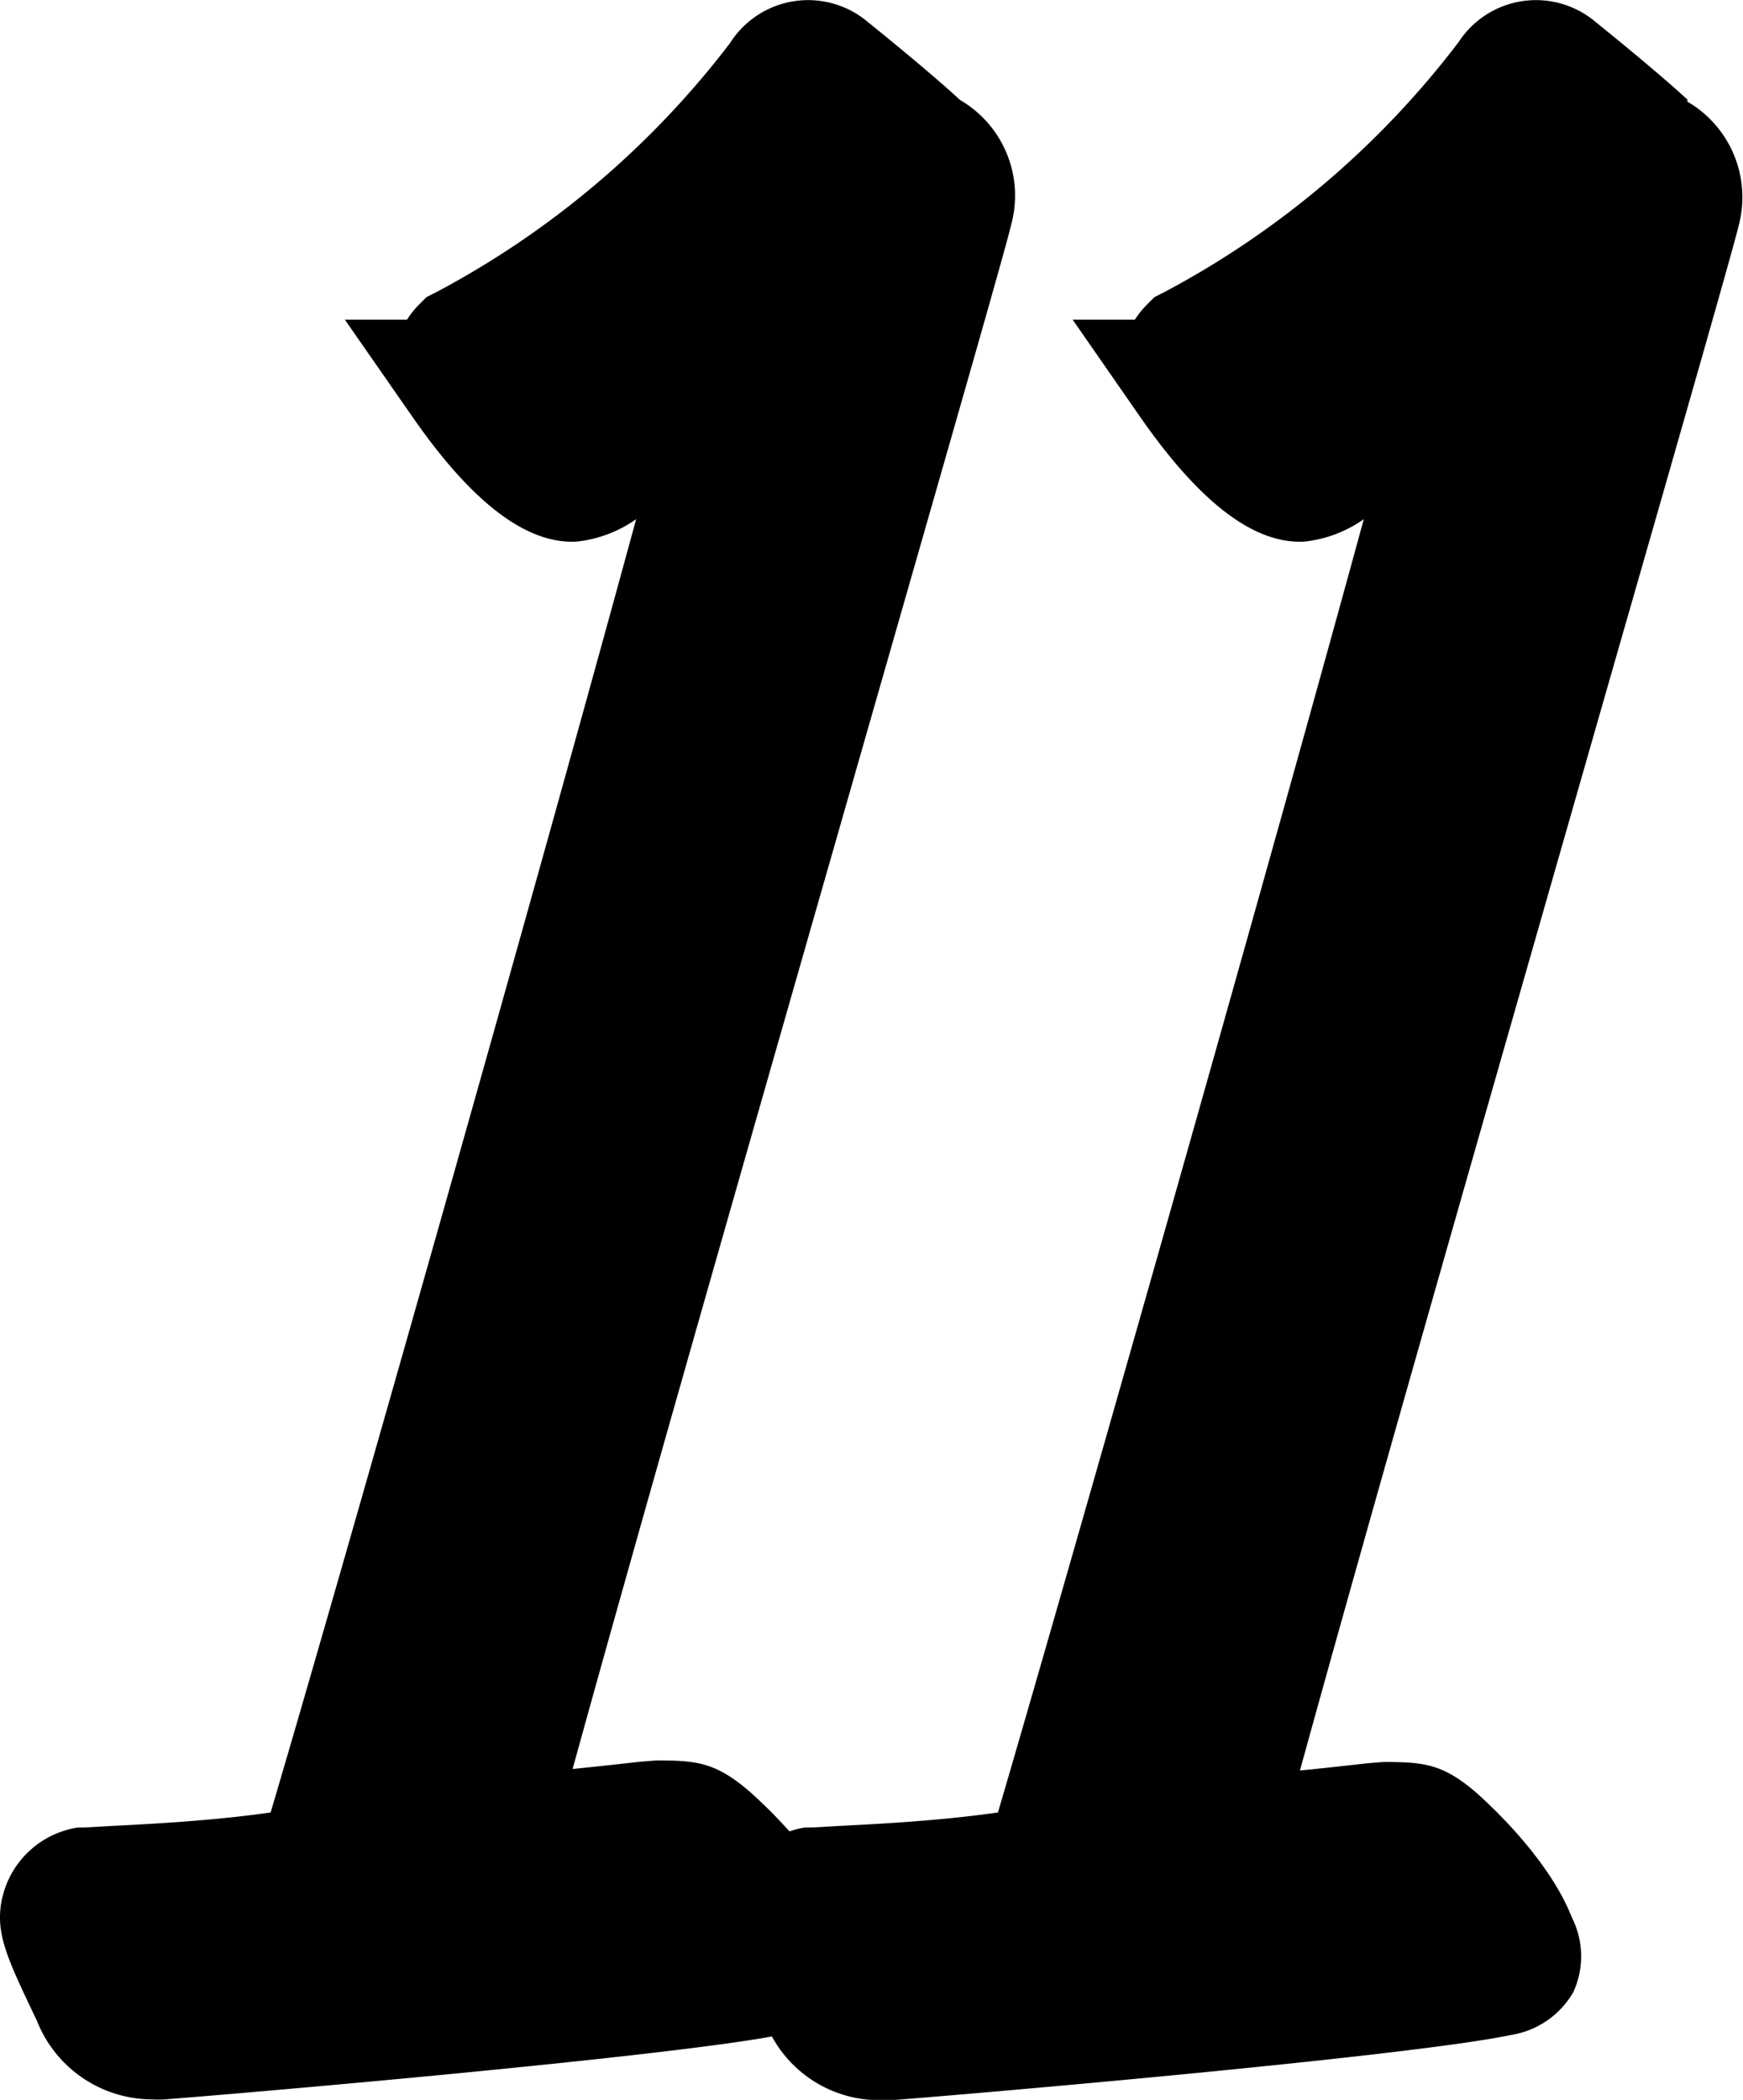 <svg xmlns="http://www.w3.org/2000/svg" viewBox="0 0 112.2 135.17"><title>11</title><path d="M318.09,139.66c-1.77-1.65-5.32-4.53-5.91-5a5.94,5.94,0,0,0-8.83,1.27l-.1.13a57.82,57.82,0,0,1-18.9,16l-.58.29-.46.46a5.78,5.78,0,0,0-.81,1h-4l4.36,6.28c3.84,5.52,7.36,8.2,10.59,8a8.17,8.17,0,0,0,3.79-1.44c-6.54,23.95-19.47,69.37-23.55,83.25-3.76.54-7.72.74-10.27.87l-1.74.1-.41,0a5.21,5.21,0,0,0-1,.25,31.57,31.57,0,0,0-2.57-2.57c-2.18-1.87-3.38-2-6-2l-1,.08c-1,.11-2.38.27-4.39.47,4.71-17.09,13.3-47,19.67-69.27,5.86-20.45,8.22-28.69,8.57-30.17a7.12,7.12,0,0,0-3.31-8c-1.77-1.65-5.32-4.53-5.91-5a5.95,5.95,0,0,0-8.84,1.27l-.09.13a57.89,57.89,0,0,1-18.91,16l-.58.29-.46.46a5.72,5.72,0,0,0-.8,1h-4l4.37,6.28c3.83,5.52,7.36,8.2,10.58,8a8.16,8.16,0,0,0,3.8-1.44C243.88,190.6,231,236,226.87,249.9c-3.76.54-7.72.74-10.27.87l-1.74.1-.41,0A5.92,5.92,0,0,0,209.7,255l-.13.49c-.43,2.15.3,3.7,2.07,7.43l.17.35a8,8,0,0,0,7.38,5.1,7.52,7.52,0,0,0,.86,0c6.68-.52,31.68-2.71,39.09-4.05a7.87,7.87,0,0,0,6.87,4.1,7.48,7.48,0,0,0,.85,0c6.94-.54,33.64-2.88,39.87-4.2a5.64,5.64,0,0,0,4-2.76,5.54,5.54,0,0,0-.1-4.81c-1.42-3.62-5-7-6.12-8-2.17-1.87-3.37-2-6-2l-1,.08c-1,.11-2.38.27-4.38.47,4.7-17.09,13.29-47,19.66-69.27,5.87-20.45,8.22-28.69,8.58-30.17a7.12,7.12,0,0,0-3.32-8" transform="translate(-209.45 -133.23)"/></svg>
